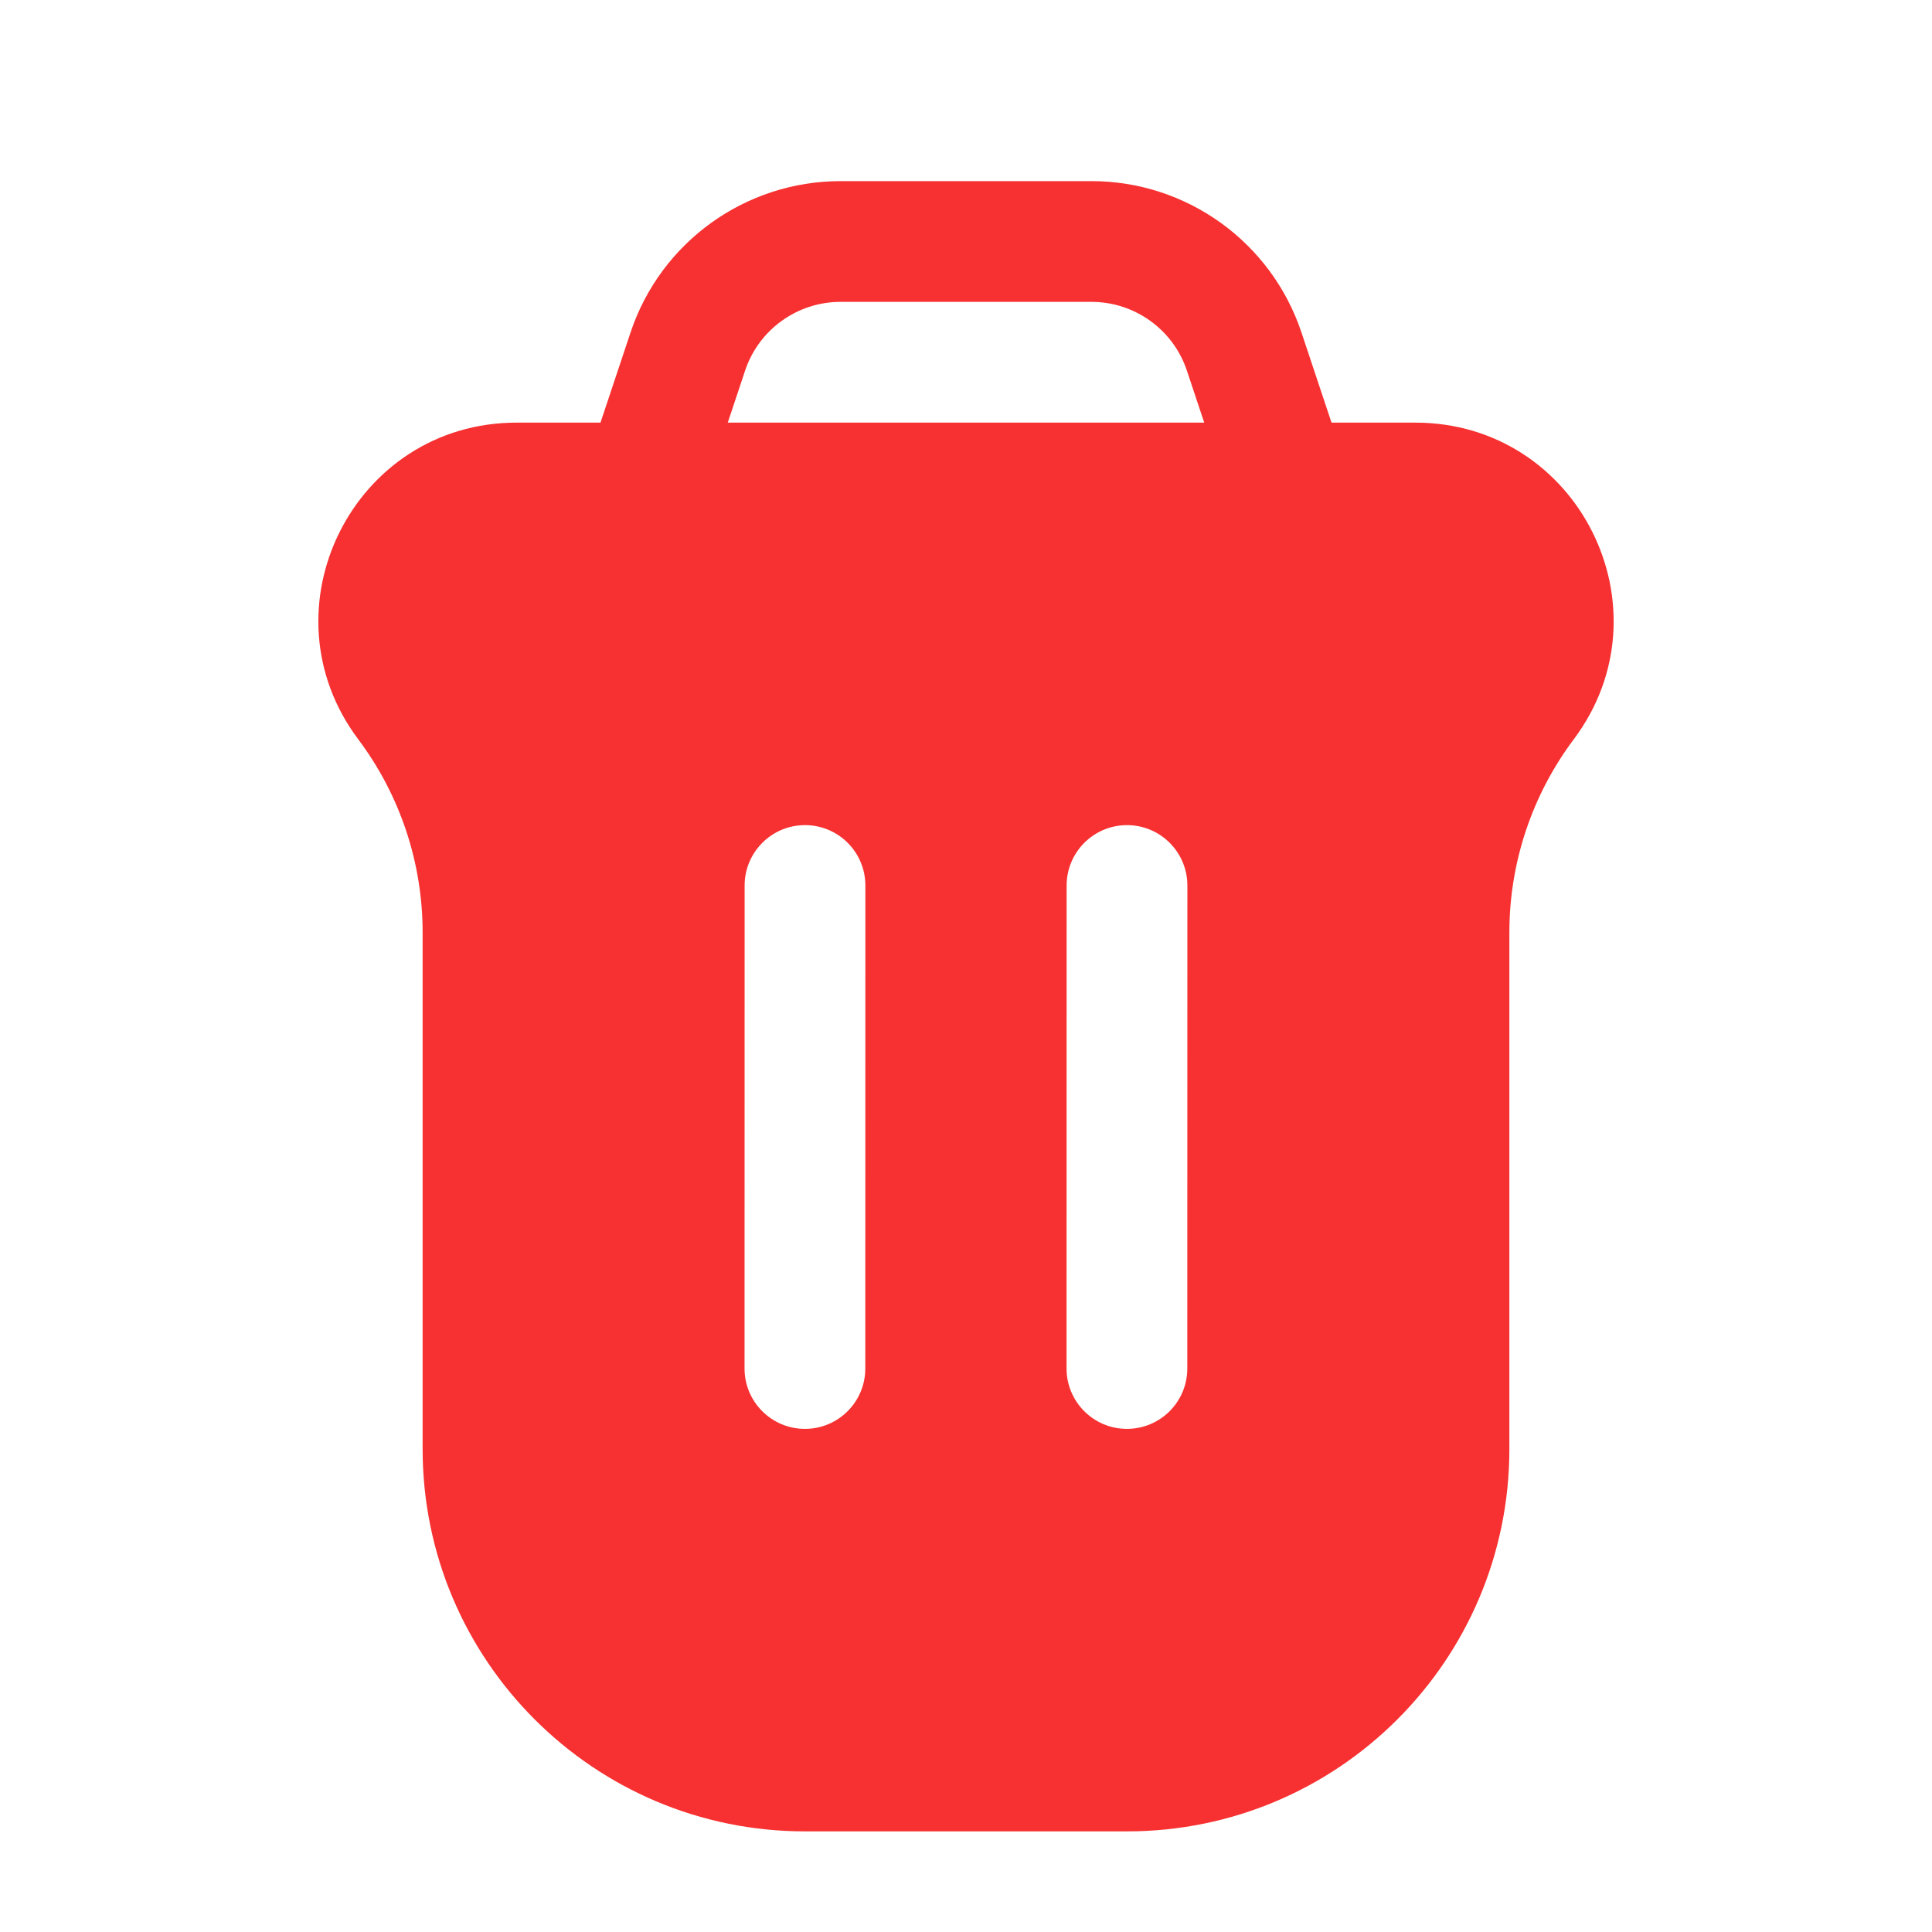 <svg width="24" height="24" viewBox="0 0 24 24" fill="none" xmlns="http://www.w3.org/2000/svg">
<path d="M17.582 5.25C19.609 5.25 20.765 7.564 19.549 9.185C19.031 9.876 18.75 10.717 18.75 11.582V18C18.75 20.623 16.624 22.75 14 22.75H10C7.377 22.75 5.25 20.623 5.25 18V11.582C5.25 10.717 4.969 9.876 4.451 9.185C3.235 7.564 4.392 5.25 6.417 5.25H17.582ZM10 10.25C9.586 10.25 9.25 10.586 9.25 11L9.249 17C9.249 17.414 9.585 17.75 9.999 17.75C10.414 17.75 10.749 17.414 10.749 17L10.75 11C10.75 10.586 10.414 10.25 10 10.25ZM14 10.25C13.586 10.25 13.25 10.586 13.25 11L13.249 17C13.249 17.414 13.585 17.75 13.999 17.75C14.414 17.75 14.749 17.414 14.749 17L14.75 11C14.75 10.586 14.414 10.25 14 10.25Z" fill="#F73131"/>
<path d="M16 6L15.456 4.368C15.184 3.551 14.419 3 13.559 3H10.441C9.581 3 8.816 3.551 8.544 4.368L8 6" stroke="#F73131" stroke-width="1.5" stroke-linecap="round"/>
</svg>
